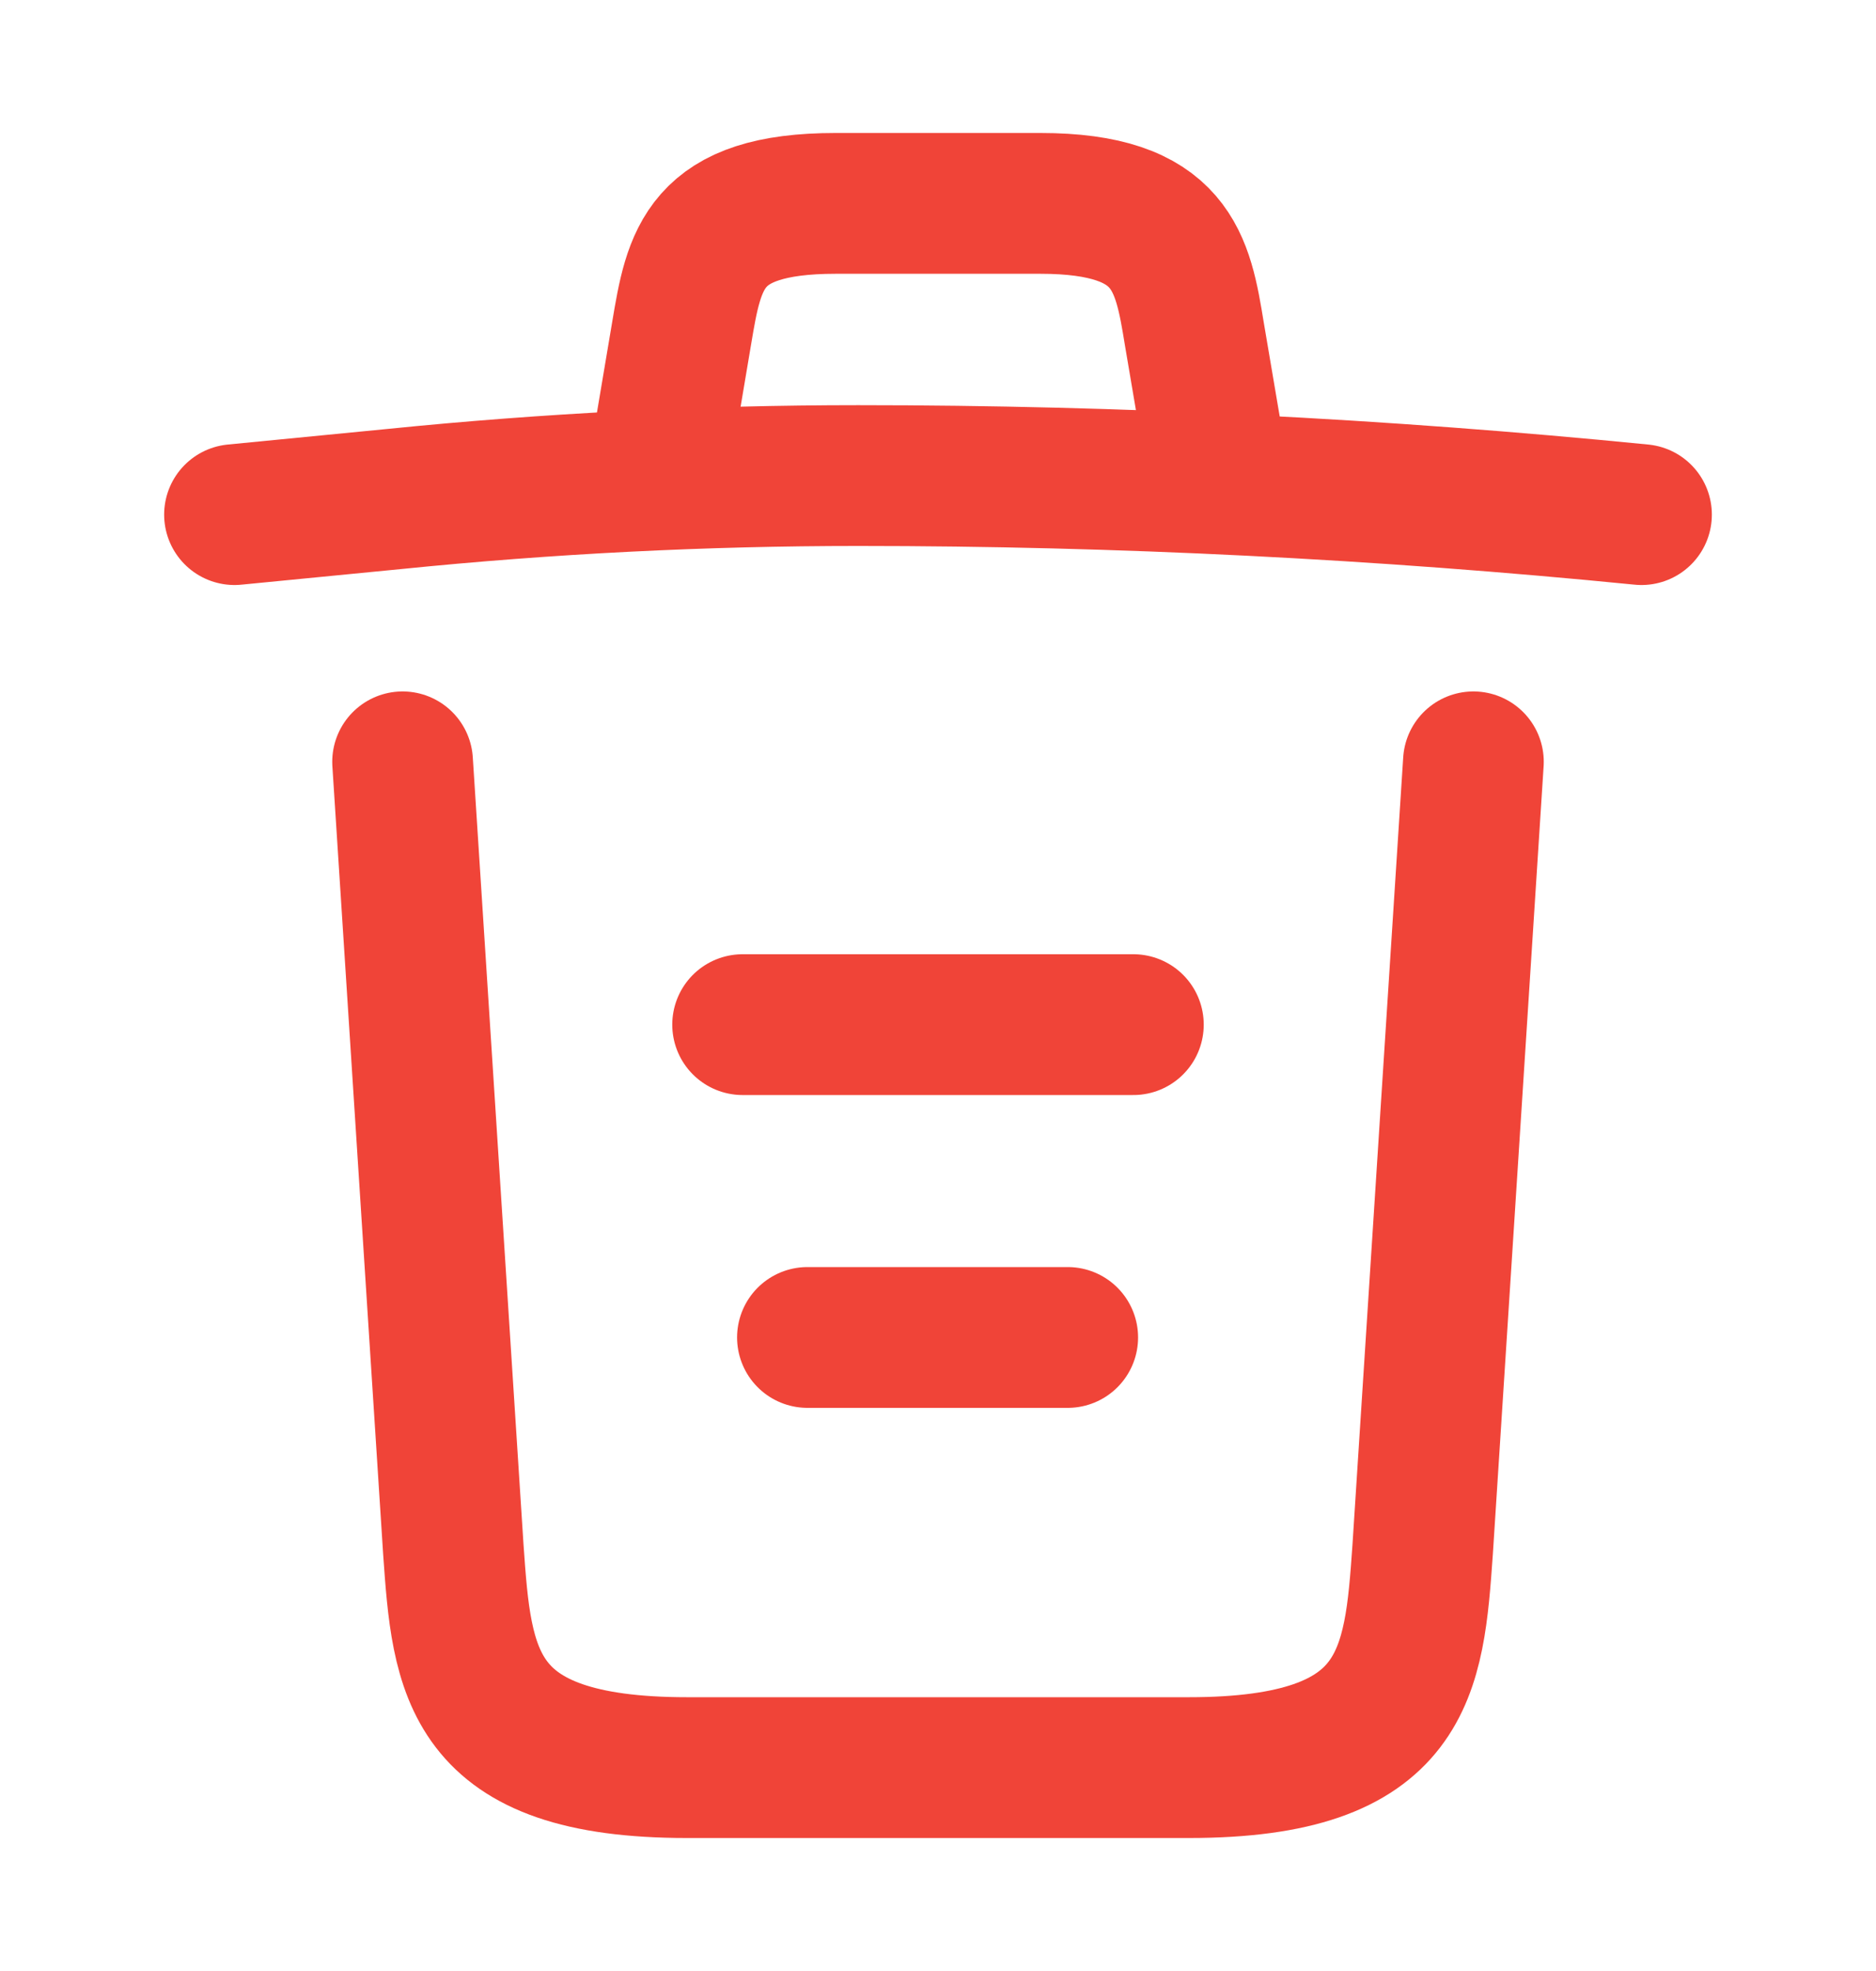 <svg width="20" height="21" viewBox="0 0 20 21" fill="none" xmlns="http://www.w3.org/2000/svg">
<path d="M17.5 5.483C14.725 5.208 11.933 5.067 9.15 5.067C7.5 5.067 5.85 5.15 4.2 5.317L2.5 5.483" stroke="#F04438" stroke-width="1.5" stroke-linecap="round" stroke-linejoin="round"/>
<path d="M7.083 4.642L7.267 3.55C7.4 2.758 7.5 2.167 8.908 2.167H11.092C12.5 2.167 12.608 2.792 12.733 3.558L12.917 4.642" stroke="#F04438" stroke-width="1.5" stroke-linecap="round" stroke-linejoin="round"/>
<path d="M15.708 8.117L15.167 16.508C15.075 17.817 15 18.833 12.675 18.833H7.325C5 18.833 4.925 17.817 4.833 16.508L4.292 8.117" stroke="#F04438" stroke-width="1.5" stroke-linecap="round" stroke-linejoin="round"/>
<path d="M8.608 14.25H11.383" stroke="#F04438" stroke-width="1.5" stroke-linecap="round" stroke-linejoin="round"/>
<path d="M7.917 10.917H12.083" stroke="#F04438" stroke-width="1.5" stroke-linecap="round" stroke-linejoin="round"/>
</svg>

